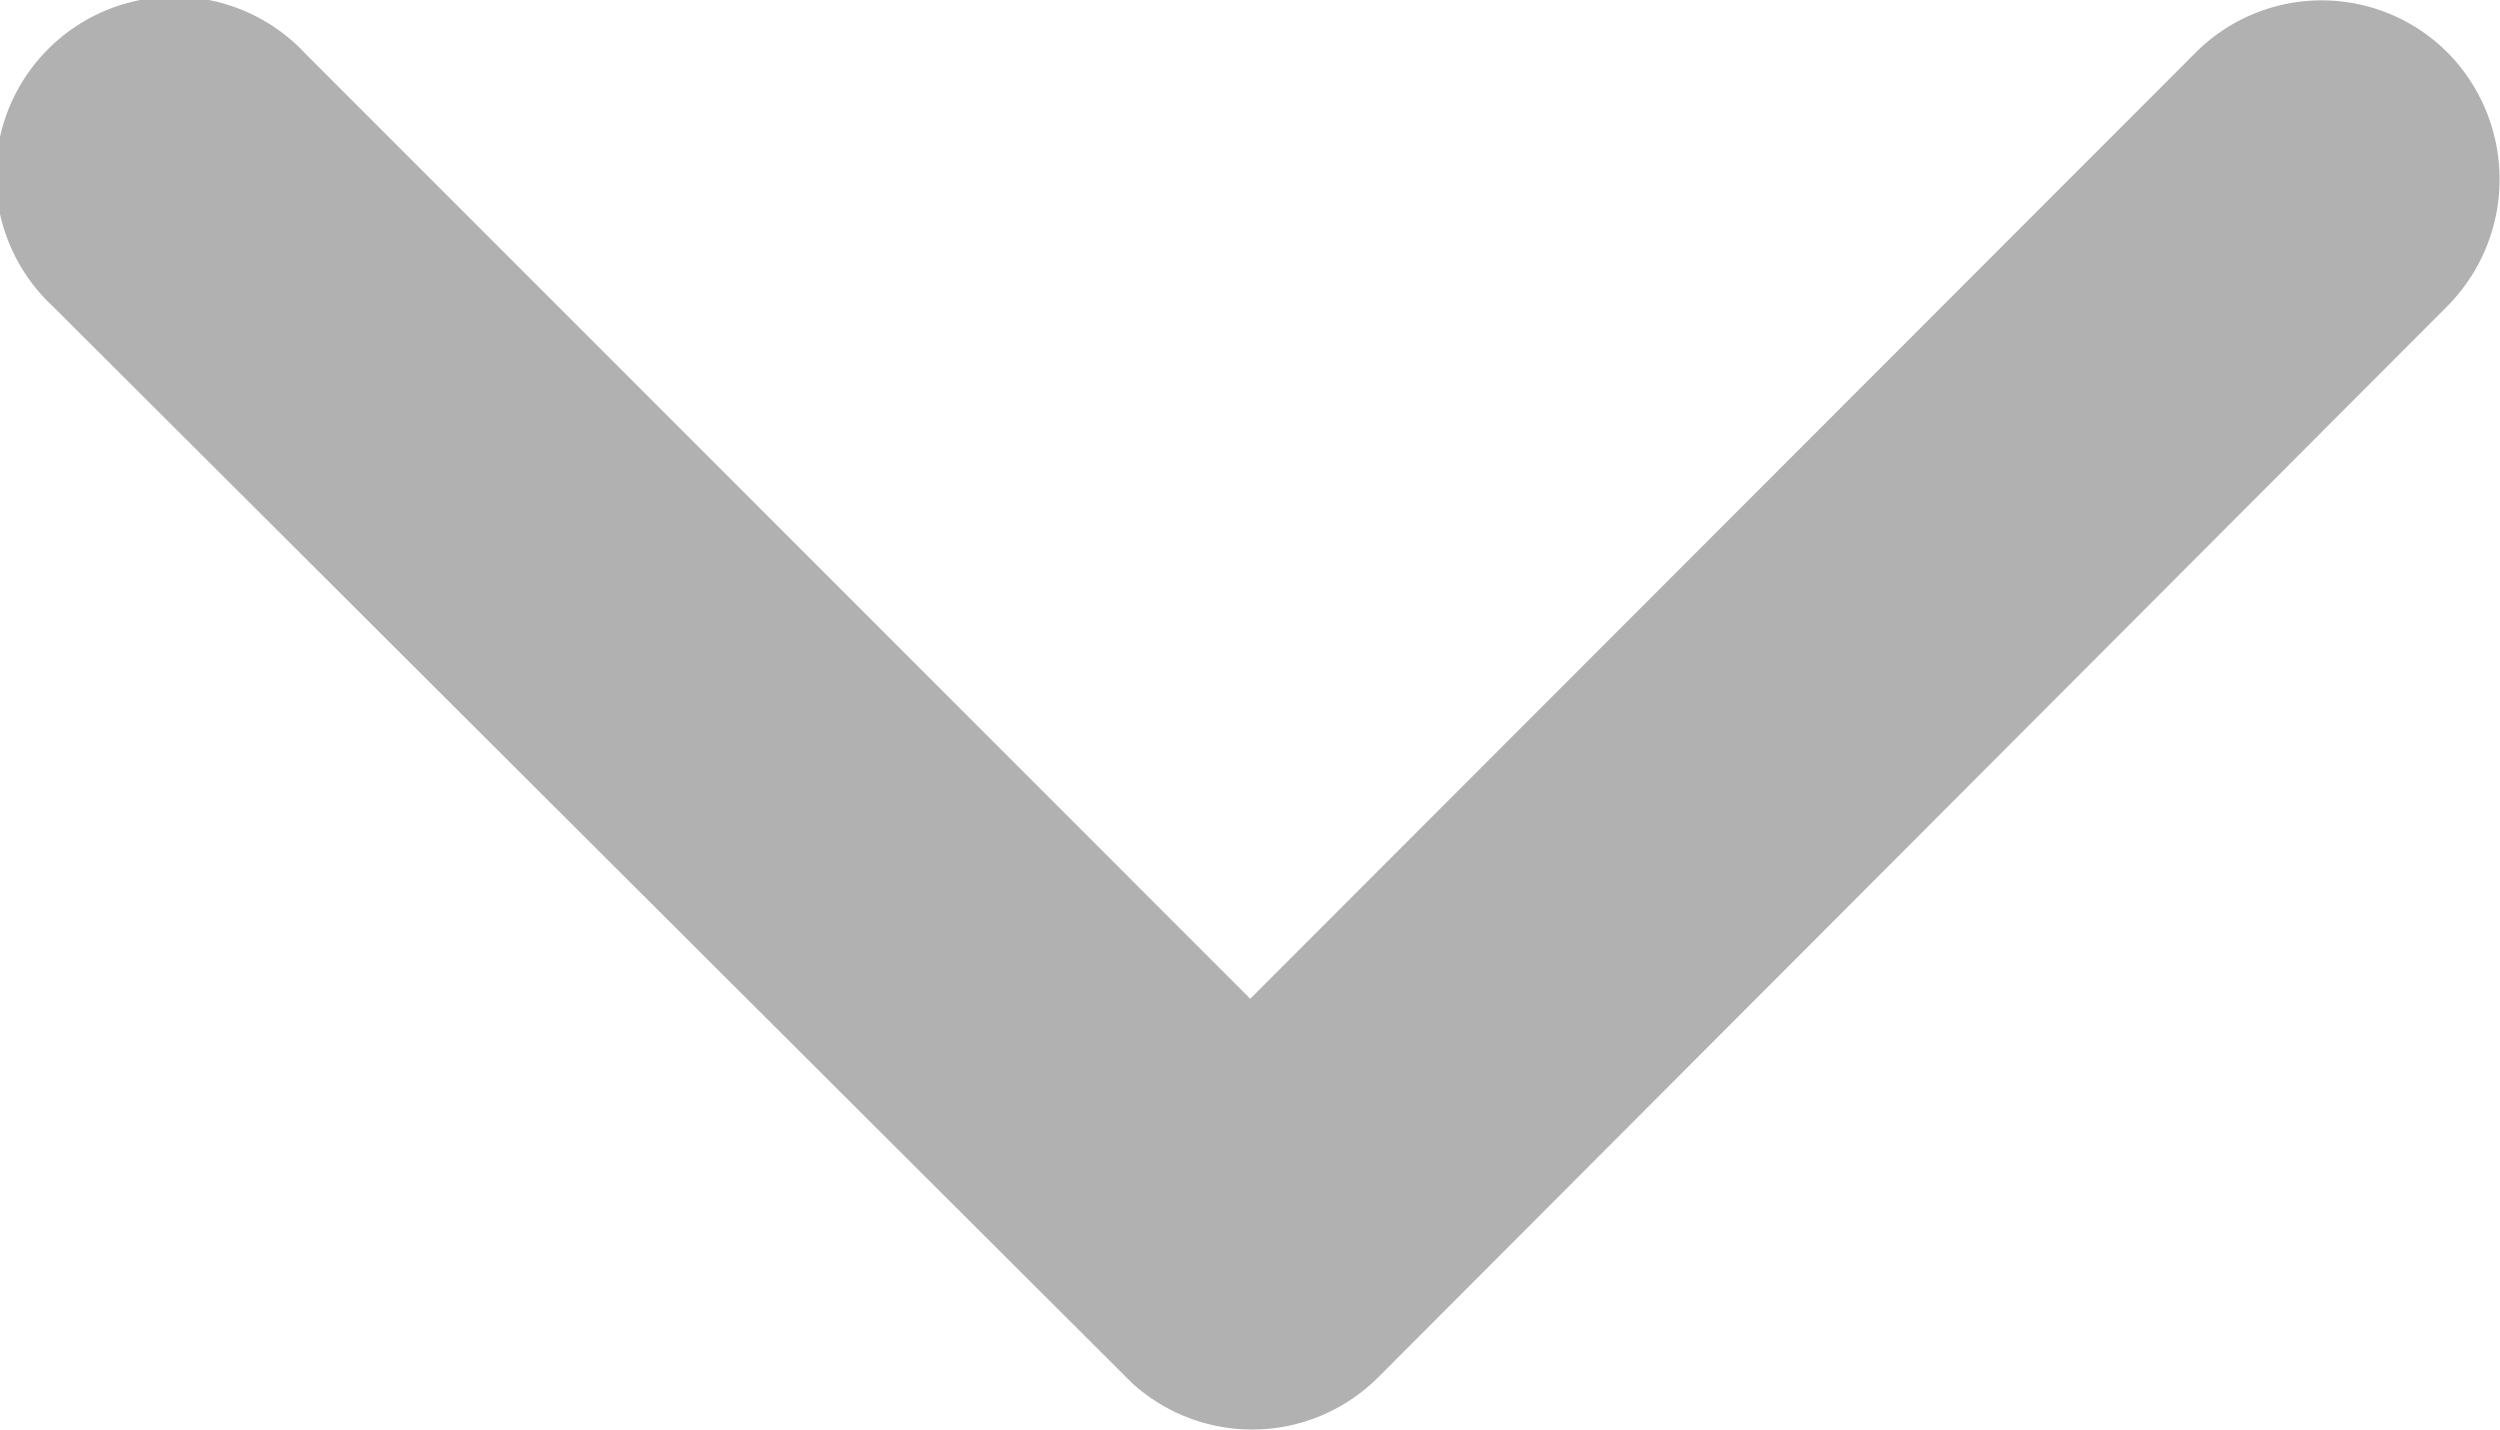 <svg height="5.718" viewBox="0 0 10 5.718" width="10" xmlns="http://www.w3.org/2000/svg"><path d="m11.189 15.241 3.781-3.784a.712.712 0 0 1 1.009 0 .721.721 0 0 1 0 1.012l-4.279 4.287a.713.713 0 0 1 -.985.021l-4.315-4.305a.715.715 0 1 1 1.009-1.012z" fill="#b2b1b1" transform="translate(-6.188 -11.246)"></path></svg>